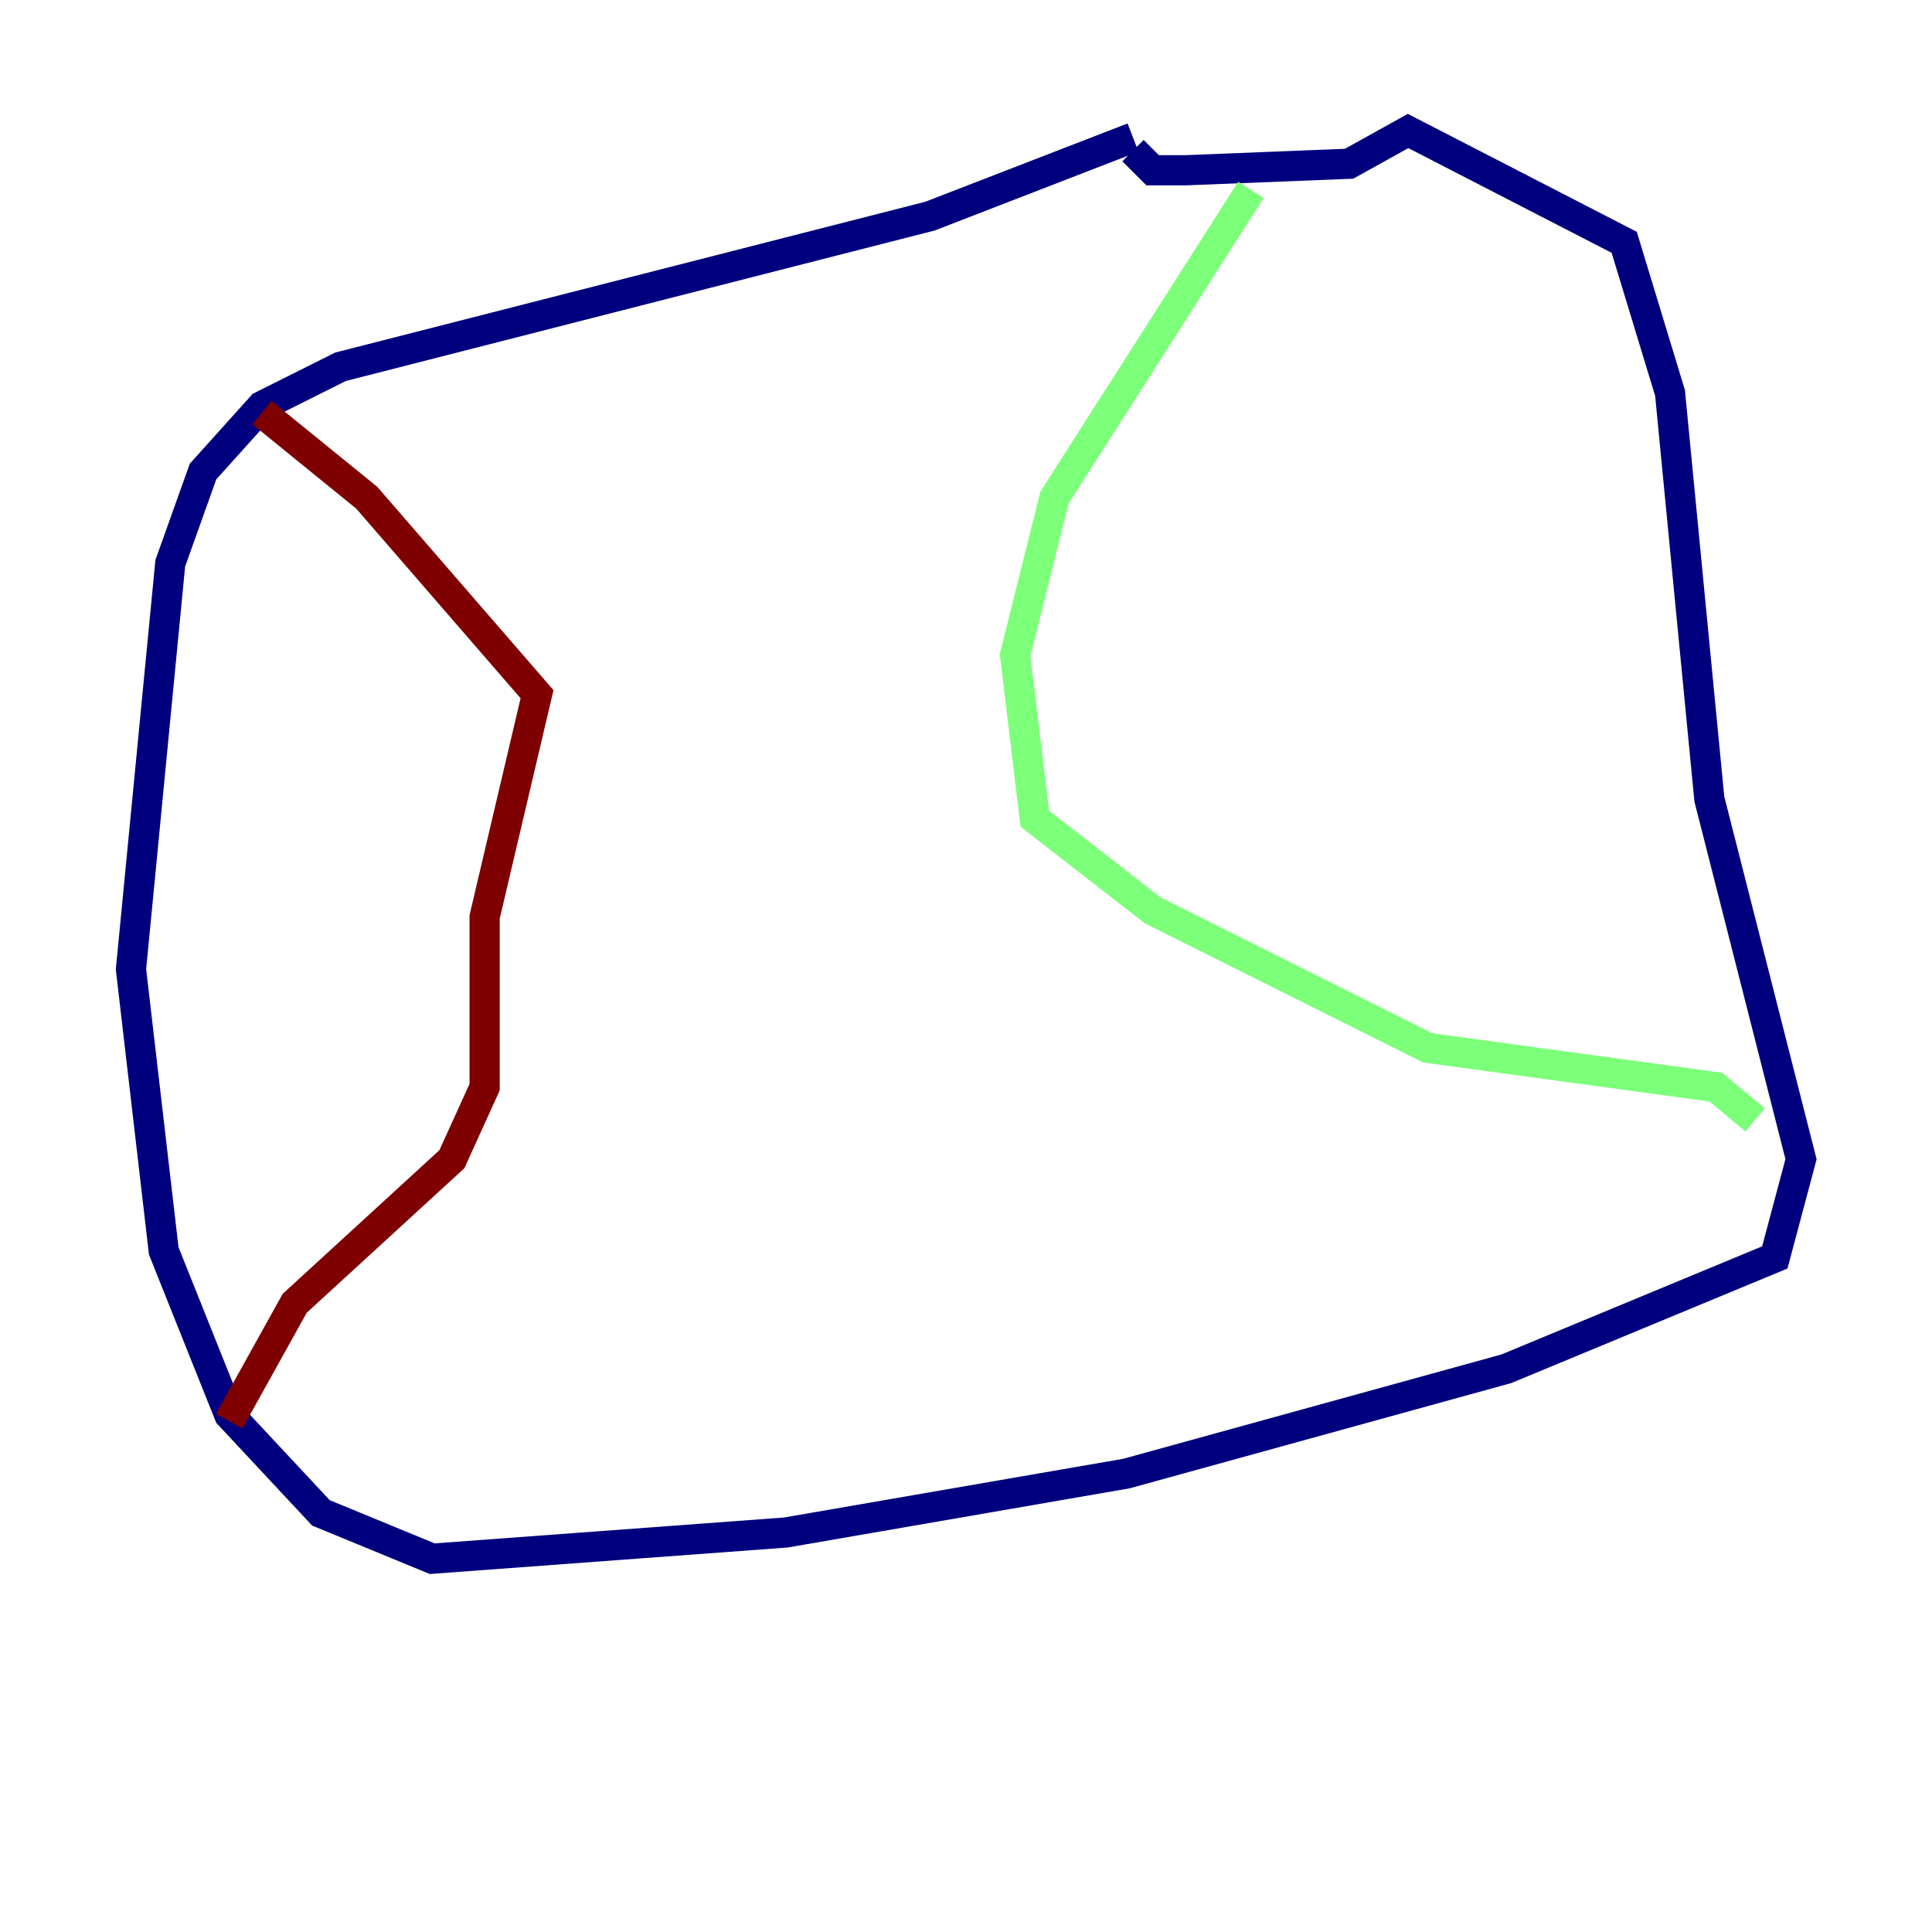 <?xml version="1.0" encoding="utf-8" ?>
<svg baseProfile="tiny" height="128" version="1.2" viewBox="0,0,128,128" width="128" xmlns="http://www.w3.org/2000/svg" xmlns:ev="http://www.w3.org/2001/xml-events" xmlns:xlink="http://www.w3.org/1999/xlink"><defs /><polyline fill="none" points="75.064,9.112 61.614,14.319 22.563,24.298 17.356,26.902 13.451,31.241 11.281,37.315 8.678,64.217 10.848,82.875 15.186,93.722 21.261,100.231 28.637,103.268 52.068,101.532 74.63,97.627 99.797,90.685 117.586,83.308 119.322,76.8 113.248,52.936 110.644,26.034 107.607,16.054 93.288,8.678 89.383,10.848 78.536,11.281 76.366,11.281 75.064,9.98" stroke="#00007f" stroke-width="2" /><polyline fill="none" points="82.875,12.583 69.858,32.976 67.254,43.39 68.556,54.237 76.366,60.312 94.59,69.424 113.681,72.027 116.285,74.197" stroke="#7cff79" stroke-width="2" /><polyline fill="none" points="17.356,27.336 24.298,32.976 35.58,45.993 32.108,60.746 32.108,72.027 29.939,76.8 19.525,86.346 15.186,94.156" stroke="#7f0000" stroke-width="2" /></svg>